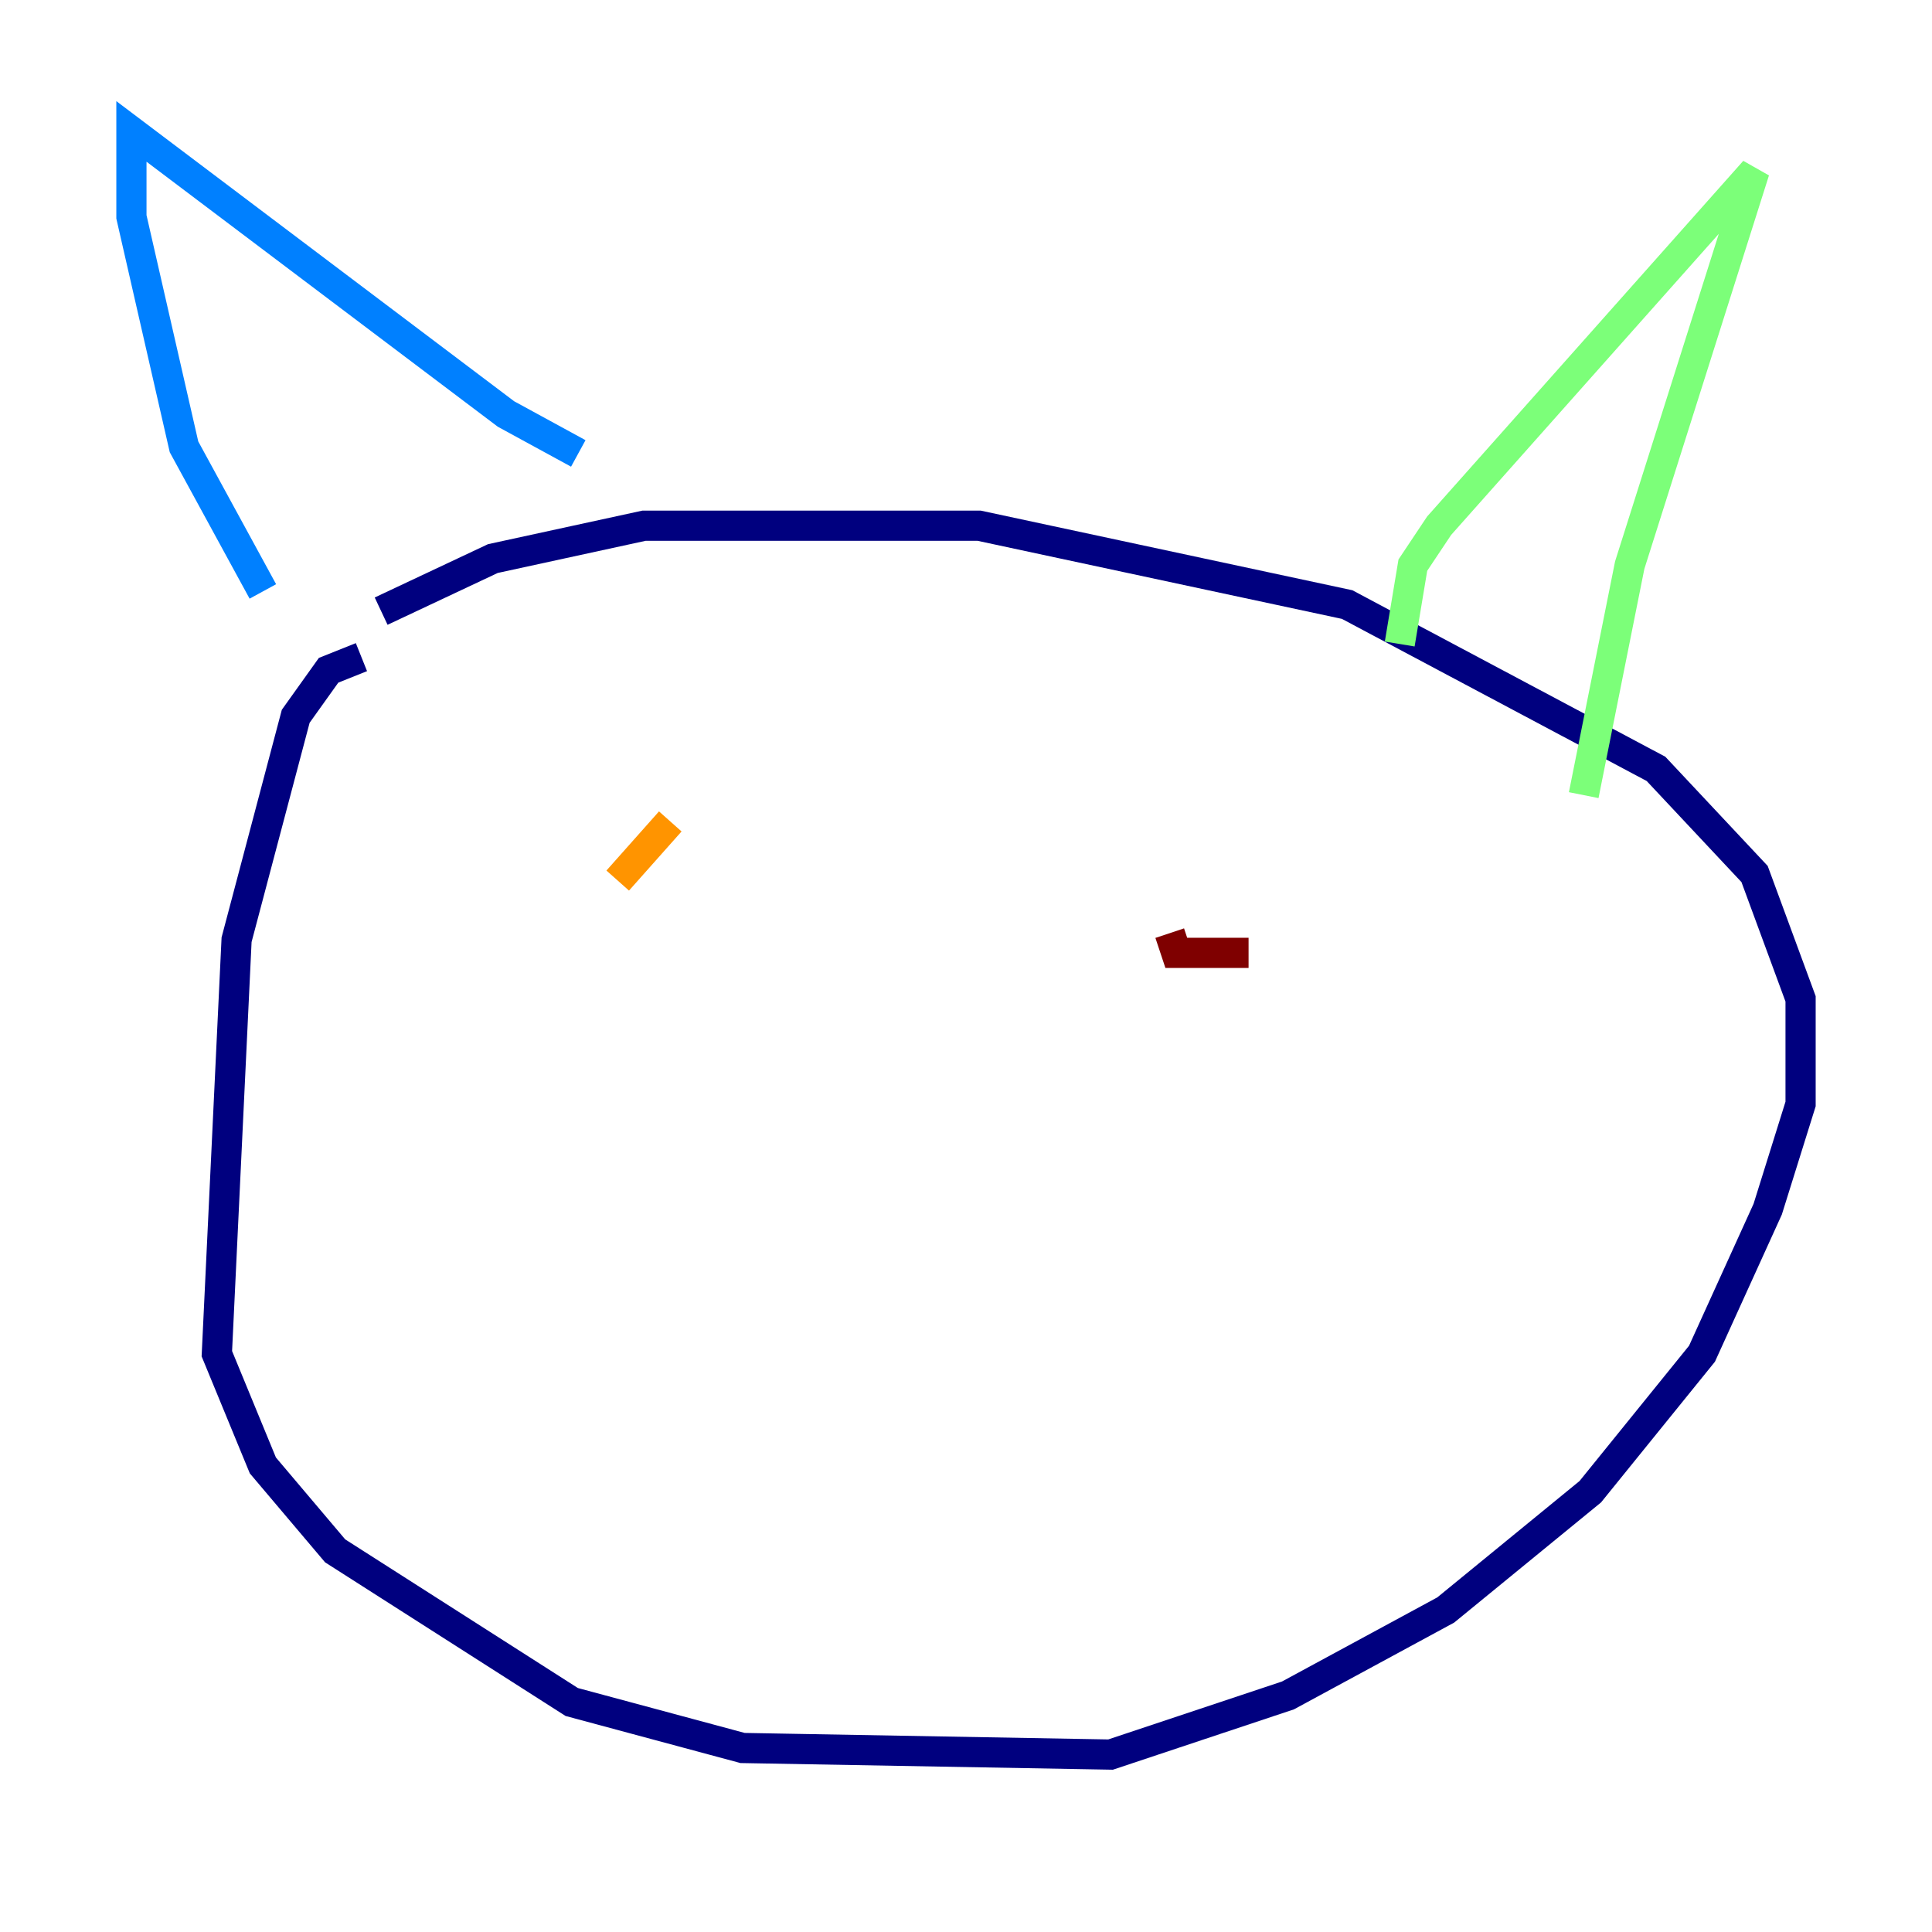 <?xml version="1.0" encoding="utf-8" ?>
<svg baseProfile="tiny" height="128" version="1.2" viewBox="0,0,128,128" width="128" xmlns="http://www.w3.org/2000/svg" xmlns:ev="http://www.w3.org/2001/xml-events" xmlns:xlink="http://www.w3.org/1999/xlink"><defs /><polyline fill="none" points="23.946,43.537 21.769,44.408 19.592,47.456 15.674,62.258 14.367,89.687 17.415,97.088 22.204,102.748 37.878,112.762 49.197,115.809 73.578,116.245 85.333,112.326 95.782,106.667 105.361,98.83 112.762,89.687 117.116,80.109 119.293,73.143 119.293,66.177 116.245,57.905 109.714,50.939 89.252,40.054 64.871,34.83 42.667,34.83 32.653,37.007 25.252,40.49" stroke="#00007f" stroke-width="2" /><polyline fill="none" points="17.415,39.184 12.191,29.605 8.707,14.367 8.707,8.707 33.524,27.429 38.313,30.041" stroke="#0080ff" stroke-width="2" /><polyline fill="none" points="92.735,42.667 93.605,37.442 95.347,34.83 116.245,11.32 107.973,37.442 104.925,52.68" stroke="#7cff79" stroke-width="2" /><polyline fill="none" points="40.925,58.34 44.408,54.422" stroke="#ff9400" stroke-width="2" /><polyline fill="none" points="82.721,63.129 77.932,63.129 77.497,61.823" stroke="#7f0000" stroke-width="2" /></svg>
